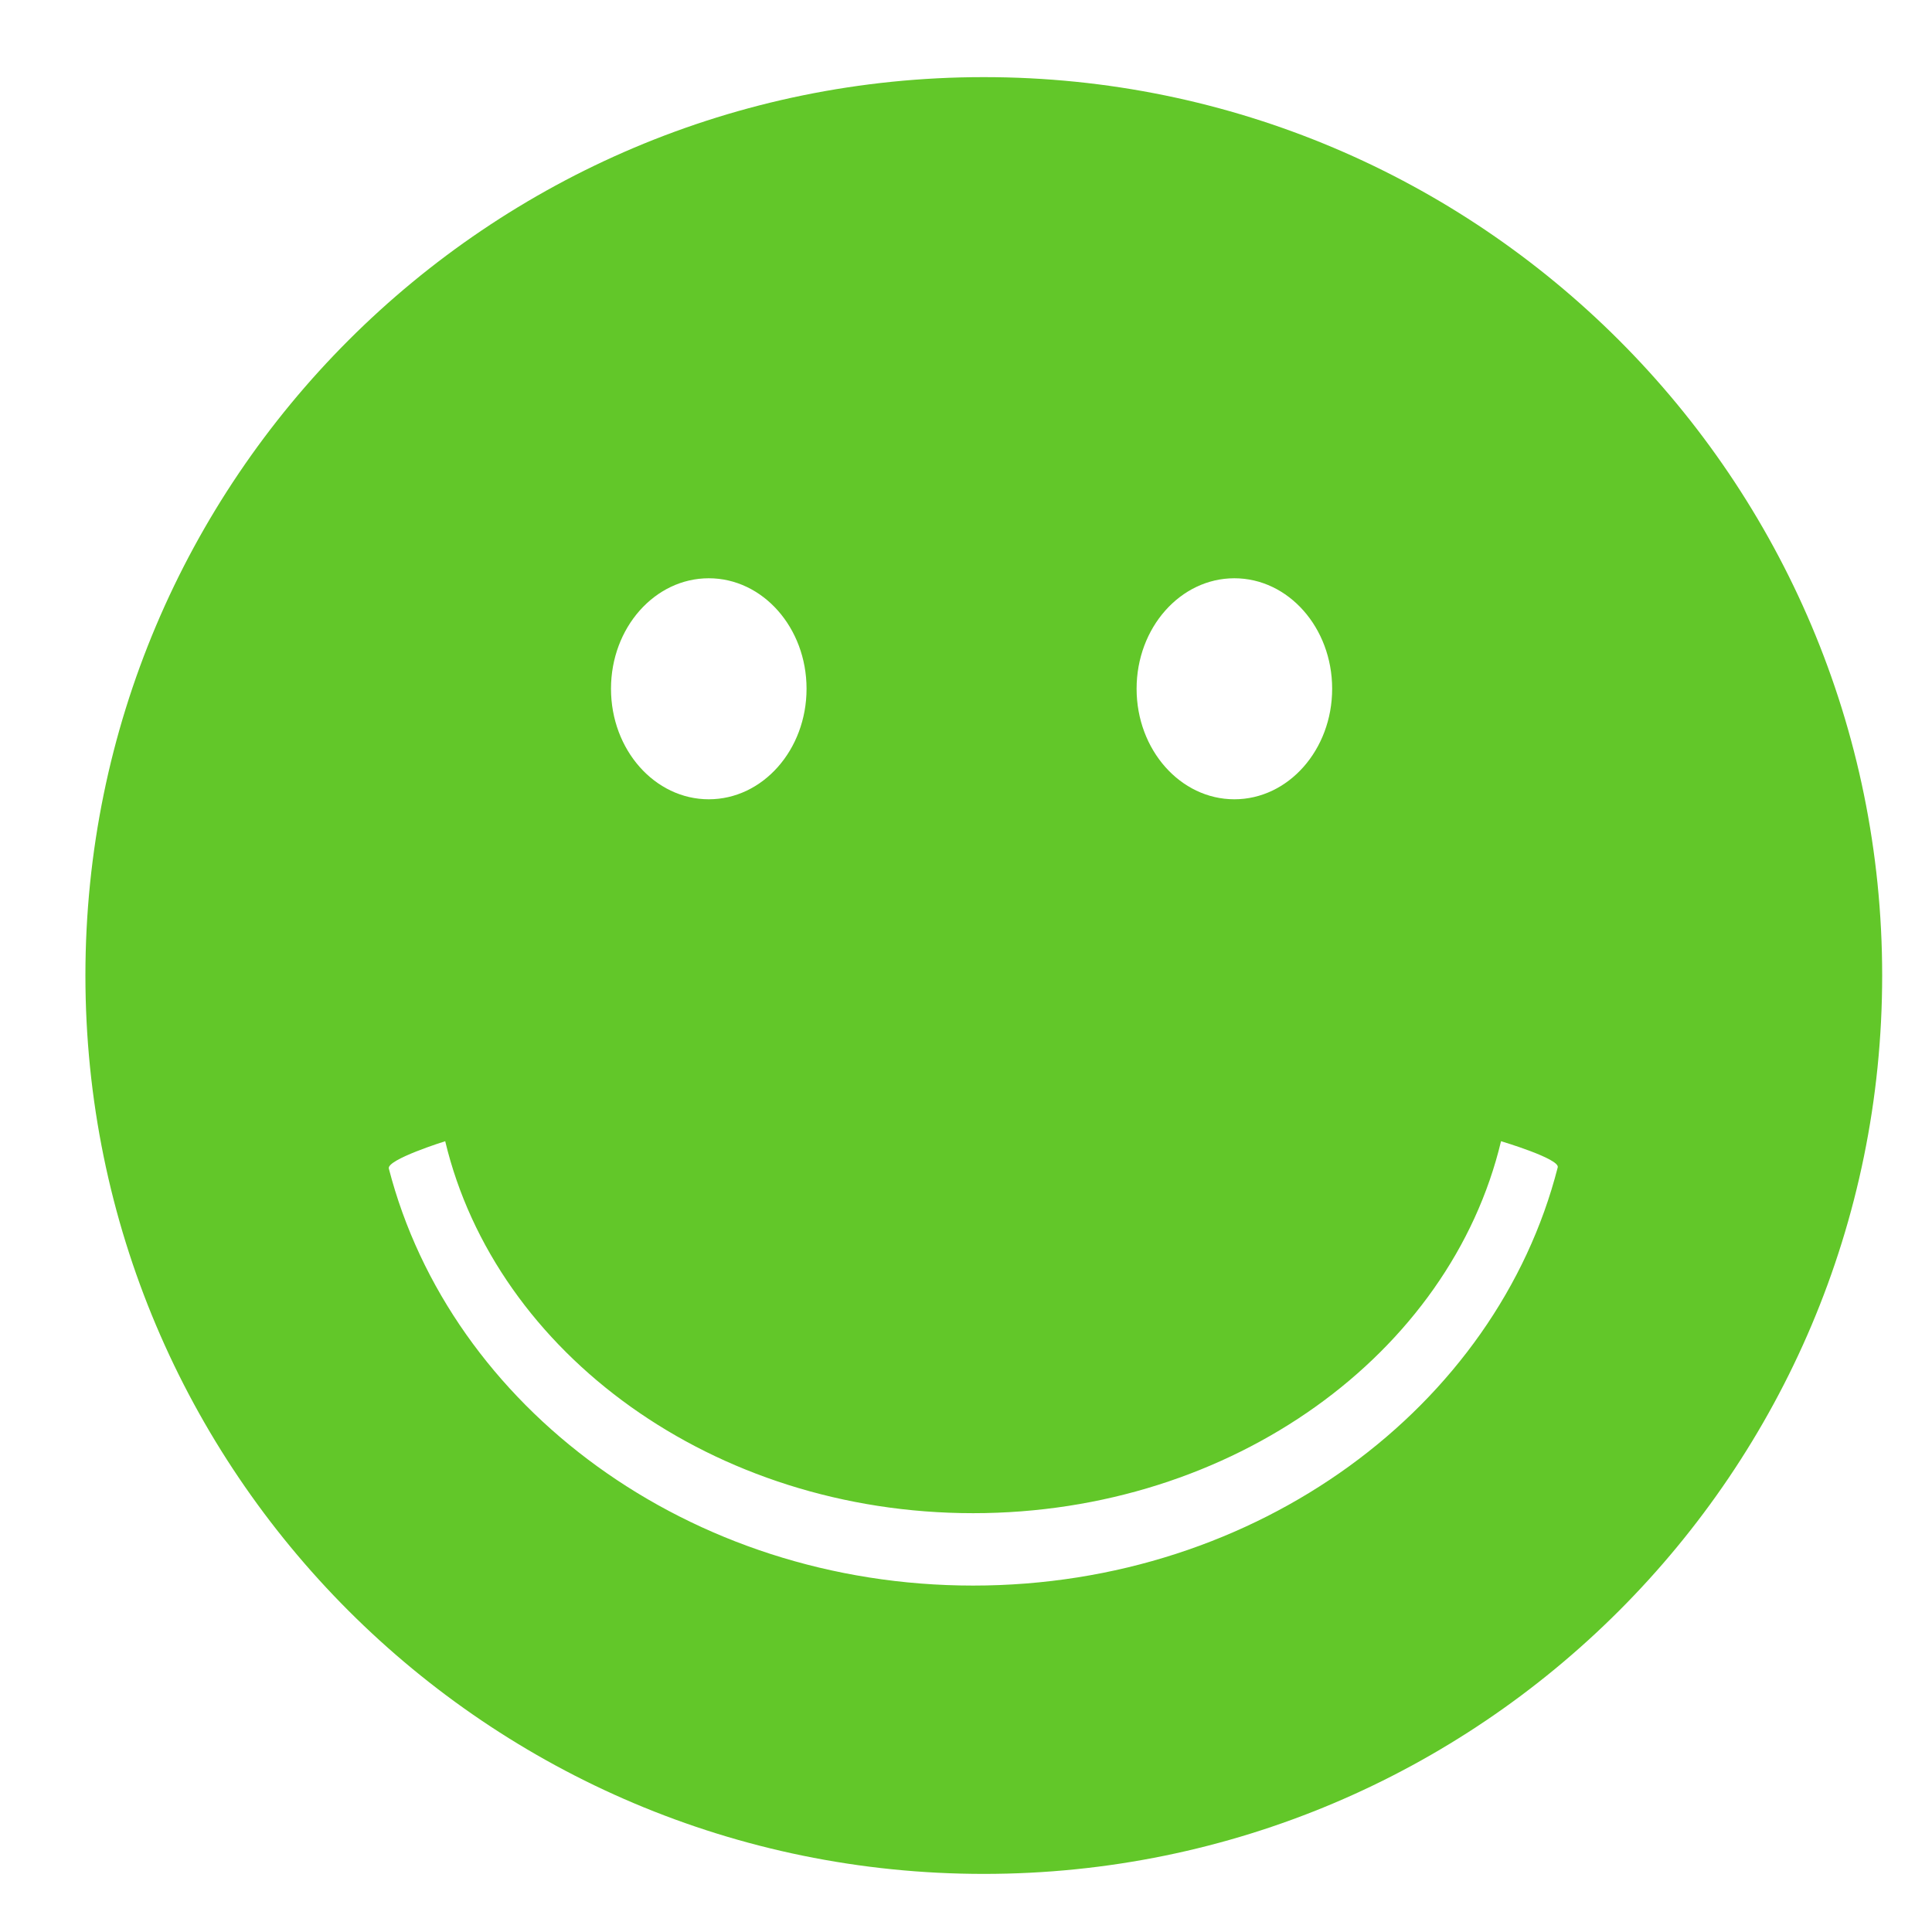<?xml version="1.0" encoding="UTF-8" standalone="no"?>
<svg
   xmlns:dc="http://purl.org/dc/elements/1.1/"
   xmlns:cc="http://creativecommons.org/ns#"
   xmlns:rdf="http://www.w3.org/1999/02/22-rdf-syntax-ns#"
   xmlns:svg="http://www.w3.org/2000/svg"
   xmlns="http://www.w3.org/2000/svg"
   xmlns:sodipodi="http://sodipodi.sourceforge.net/DTD/sodipodi-0.dtd"
   xmlns:inkscape="http://www.inkscape.org/namespaces/inkscape"
   version="1.1"
   id="Layer_1"
   x="0px"
   y="0px"
   width="100px"
   height="100px"
   viewBox="0 0 100 100"
   enable-background="new 0 0 100 100"
   xml:space="preserve"
   inkscape:version="0.48.3.1 r9886"
   sodipodi:docname="happy.svg"><defs
   id="defs7" /><sodipodi:namedview
   pagecolor="#ffffff"
   bordercolor="#666666"
   borderopacity="1"
   objecttolerance="10"
   gridtolerance="10"
   guidetolerance="10"
   inkscape:pageopacity="0"
   inkscape:pageshadow="2"
   inkscape:window-width="1865"
   inkscape:window-height="1056"
   id="namedview5"
   showgrid="false"
   inkscape:zoom="2.36"
   inkscape:cx="50"
   inkscape:cy="50"
   inkscape:window-x="55"
   inkscape:window-y="24"
   inkscape:window-maximized="1"
   inkscape:current-layer="Layer_1" />
<path
   d="M50.921,3.992c-25.682,0-46.5,20.818-46.5,46.5s20.819,46.501,46.5,46.501c25.681,0,46.5-20.819,46.5-46.501  S76.603,3.992,50.921,3.992z M63.89,29.931c2.796,0,5.062,2.56,5.062,5.719c0,3.16-2.267,5.721-5.062,5.721  c-2.795,0-5.06-2.561-5.06-5.721C58.83,32.491,61.095,29.931,63.89,29.931z M36.686,29.931c2.795,0,5.061,2.56,5.061,5.719  c0,3.16-2.266,5.721-5.061,5.721c-2.795,0-5.061-2.561-5.061-5.721C31.625,32.491,33.891,29.931,36.686,29.931z M50.368,82.069  c-14.708,0-27.052-9.233-30.242-21.584c-0.121-0.467,2.918-1.416,2.918-1.416c2.619,10.977,13.875,19.253,27.324,19.253  c13.45,0,24.706-8.276,27.325-19.253c0,0,3.049,0.906,2.935,1.353C77.463,72.805,65.101,82.069,50.368,82.069z"
   id="path3"
   style="fill:#62c729;fill-opacity:1" />
</svg>